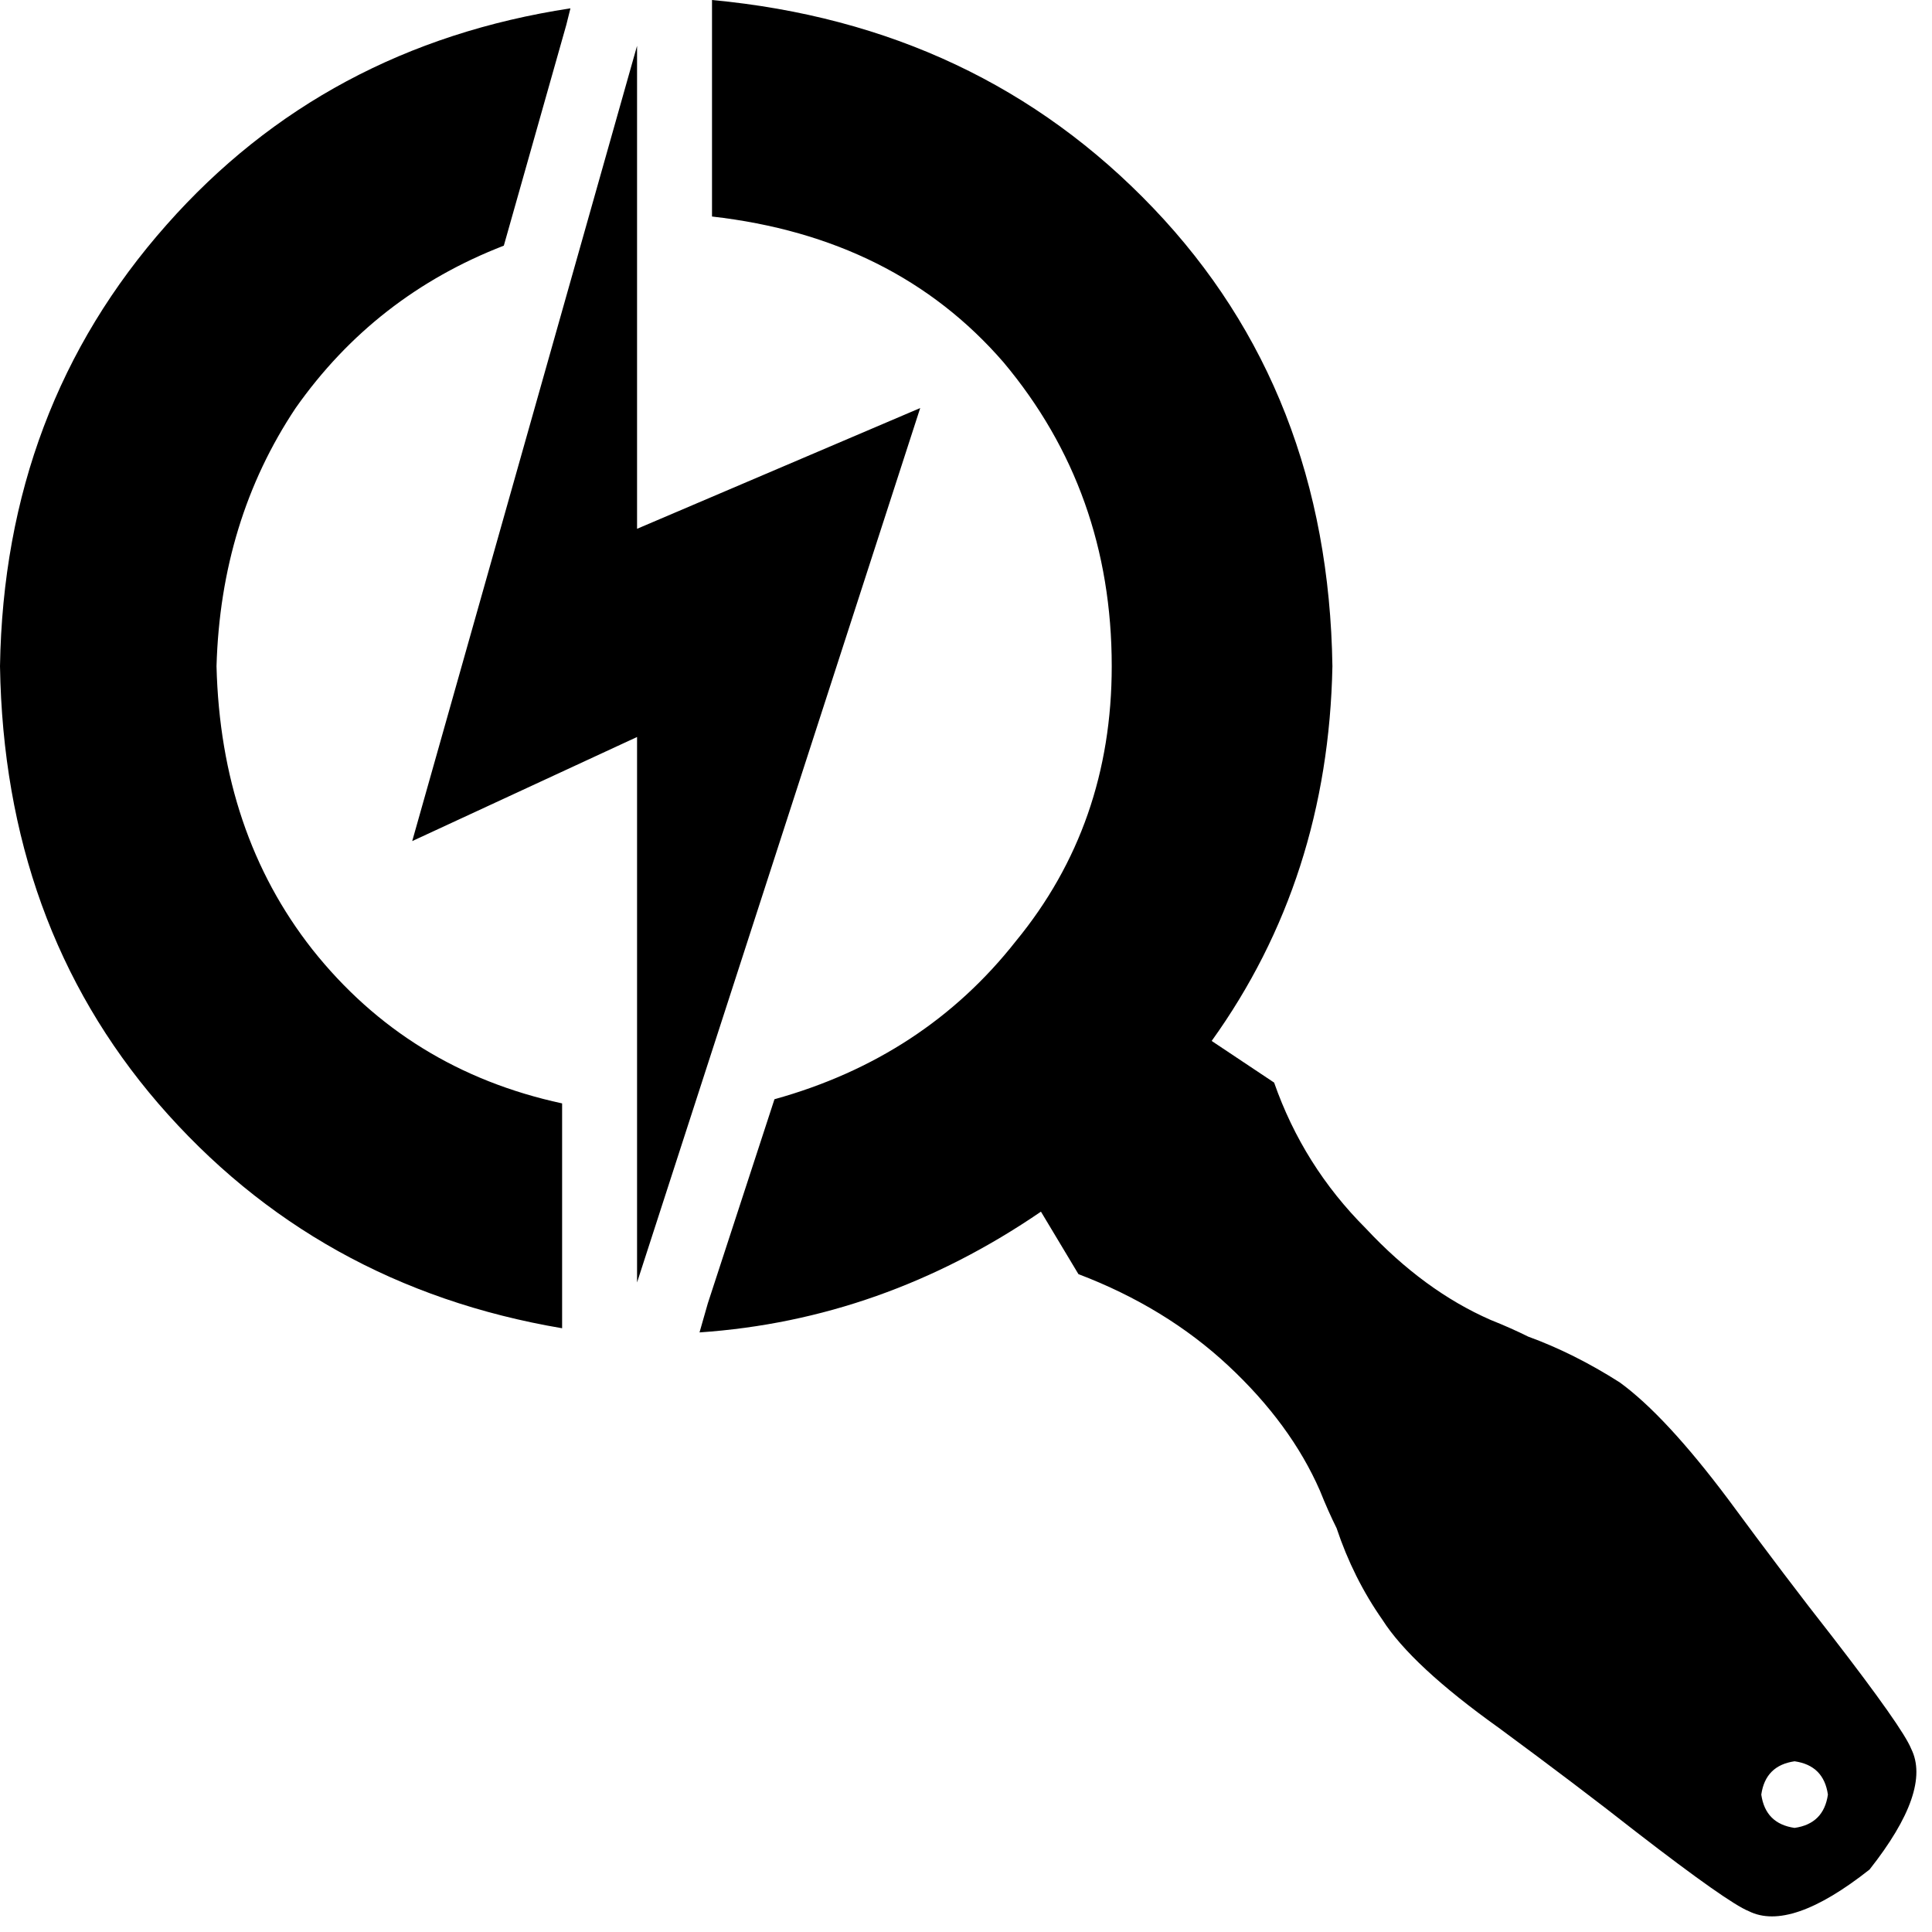 <svg xmlns="http://www.w3.org/2000/svg" viewBox="0 0 464 464">
    <path d="M 221 98 L 153 127 L 153 11 L 99 202 L 153 177 L 153 308 L 221 98 L 221 98 Z M 137 2 L 136 6 L 121 59 Q 90 71 71 98 Q 53 125 52 160 Q 53 200 75 228 Q 98 257 135 265 L 135 319 Q 76 309 38 265 Q 1 222 0 160 Q 1 98 40 54 Q 78 11 137 2 L 137 2 Z M 449 449 Q 430 464 420 459 Q 415 457 393 440 Q 379 429 360 415 Q 339 400 332 389 Q 325 379 321 367 Q 319 363 317 358 Q 310 342 295 328 Q 280 314 259 306 L 250 291 Q 212 317 168 320 L 170 313 L 186 264 Q 222 254 244 226 Q 267 198 267 160 Q 267 118 241 87 Q 215 57 171 52 L 171 0 Q 235 6 277 50 Q 319 94 320 160 Q 319 211 291 250 L 306 260 Q 313 280 328 295 Q 342 310 358 317 Q 363 319 367 321 Q 378 325 389 332 Q 400 340 415 360 Q 429 379 440 393 Q 457 415 459 420 Q 464 430 449 449 L 449 449 Z M 439 431 Q 438 424 431 423 Q 424 424 423 431 Q 424 438 431 439 Q 438 438 439 431 L 439 431 Z"/>
</svg>
